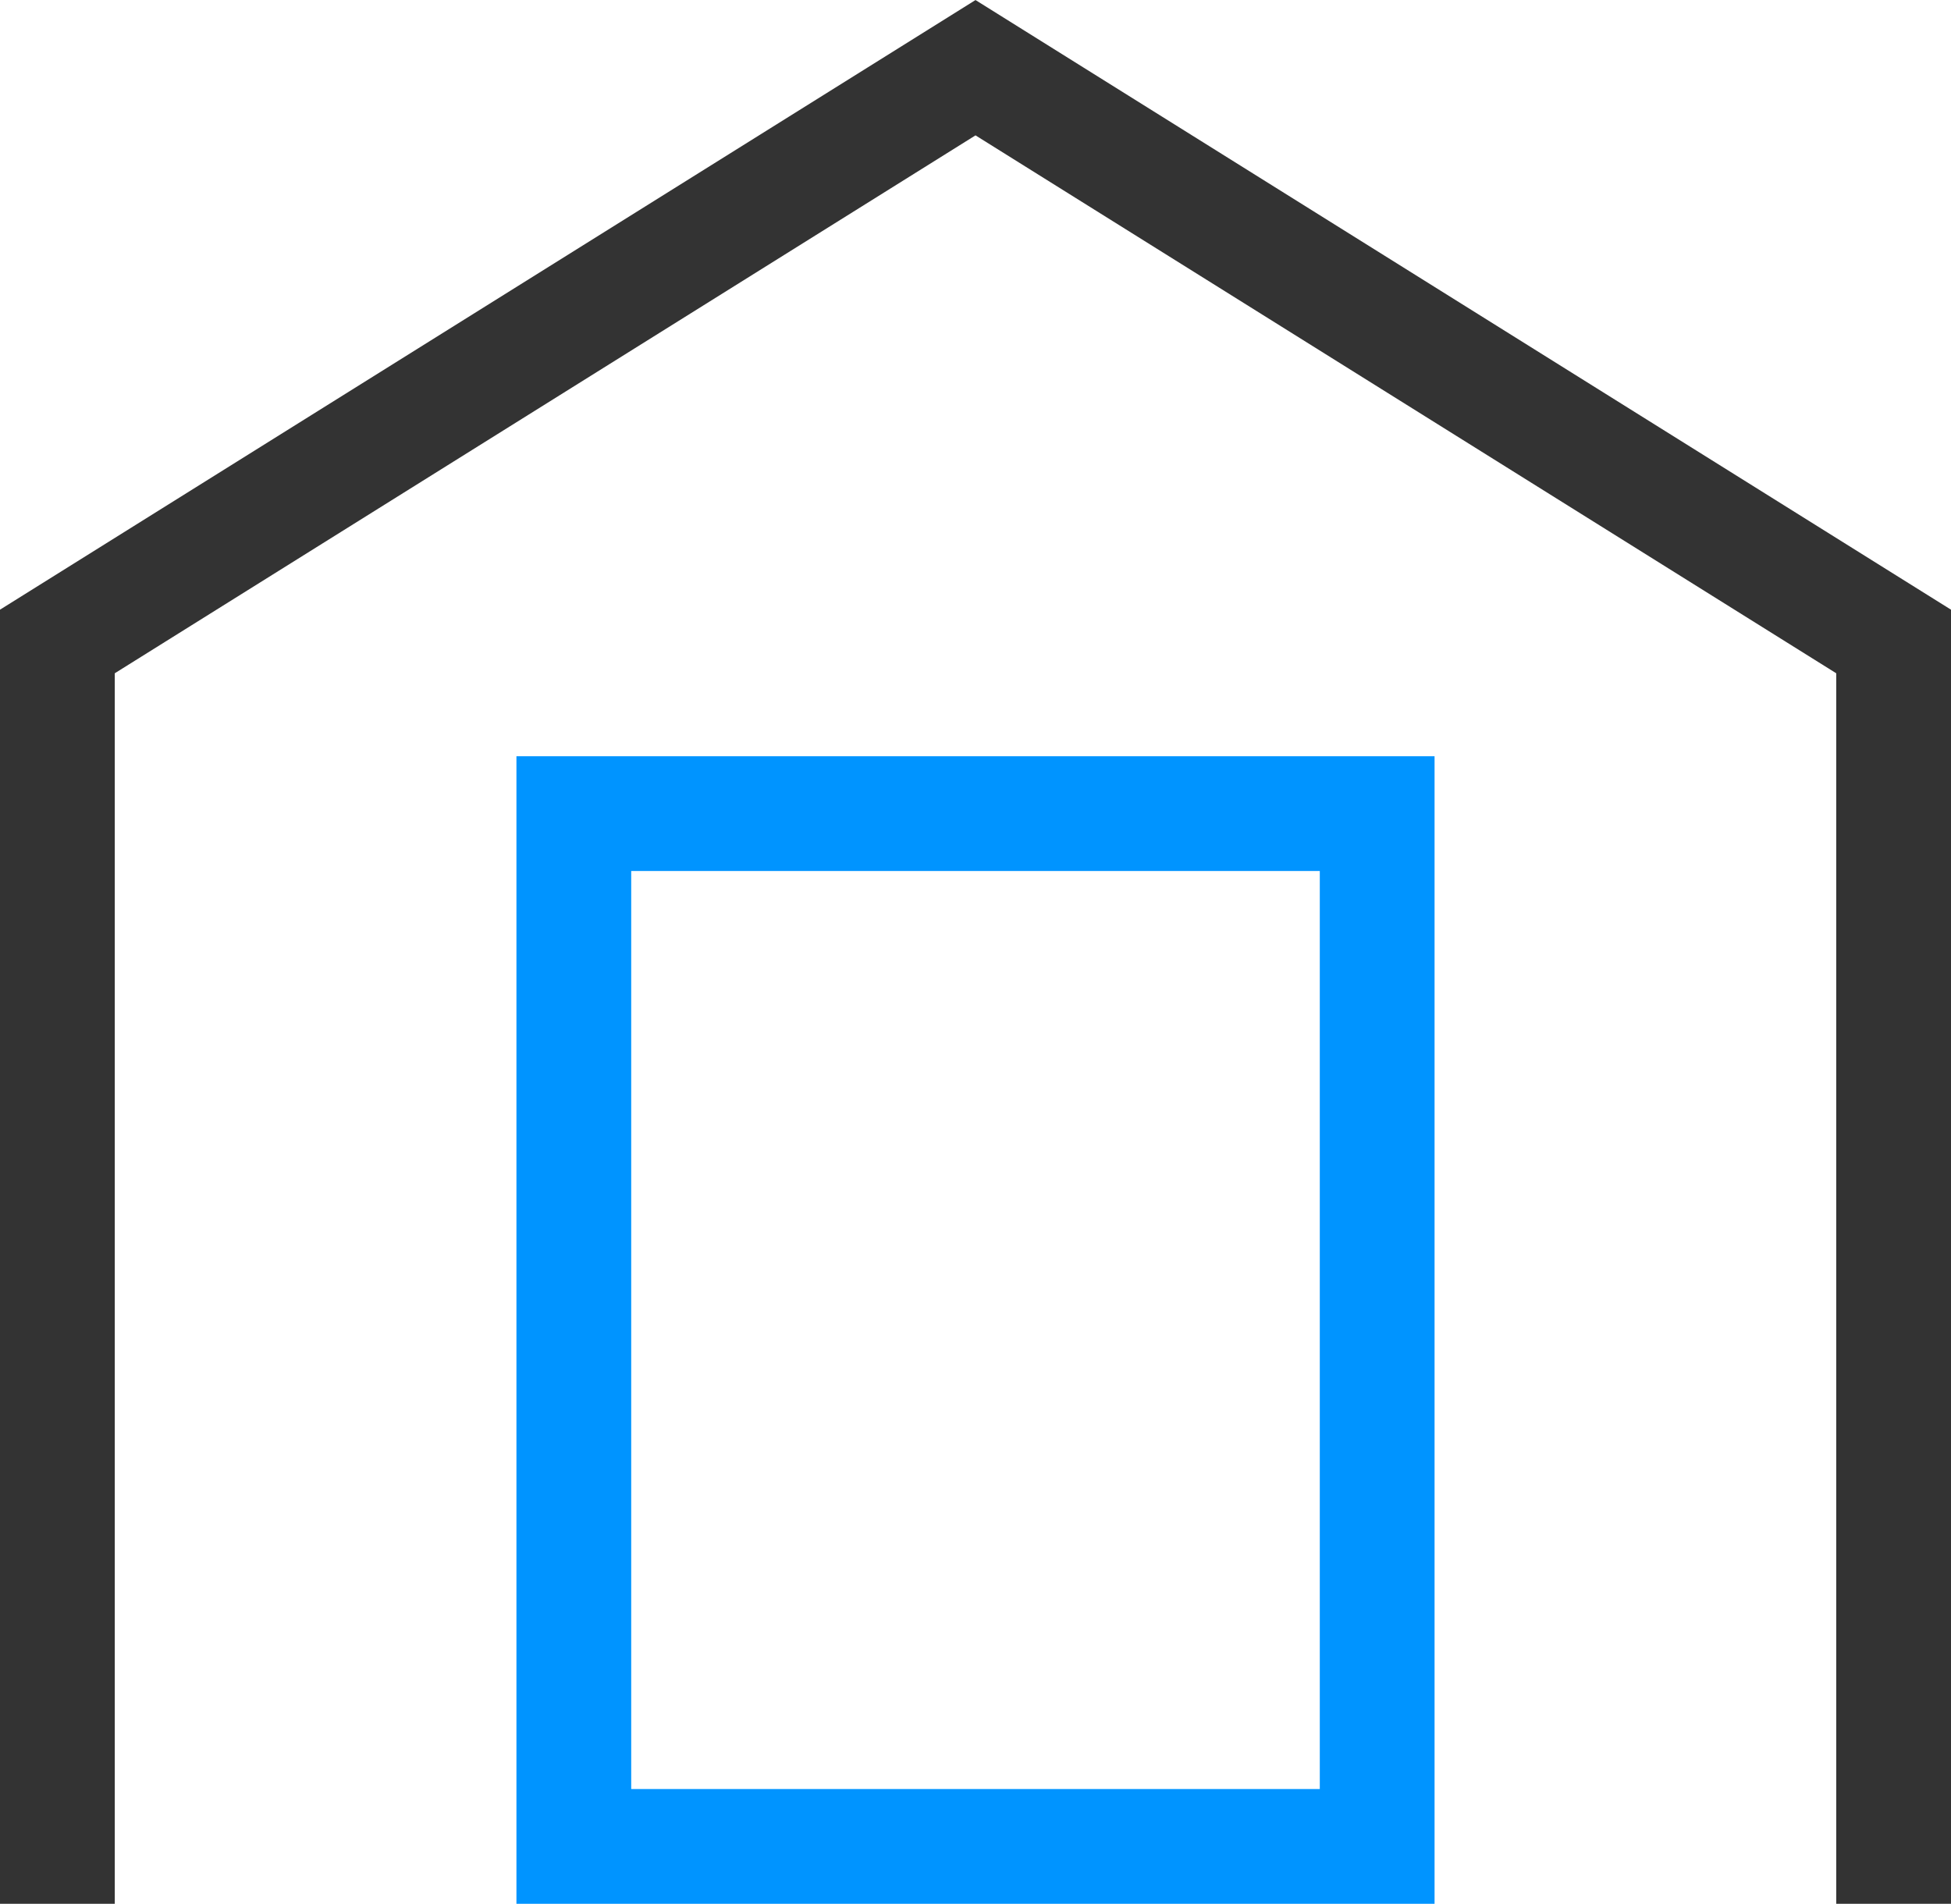 <svg xmlns="http://www.w3.org/2000/svg" viewBox="0 0 17 16.59"><path d="M.5,16.59v-11l8-5,8,5v11" stroke="#333" fill="none"/><rect x="5" y="7.09" width="7" height="9" stroke="#0094ff" fill="none"/></svg>